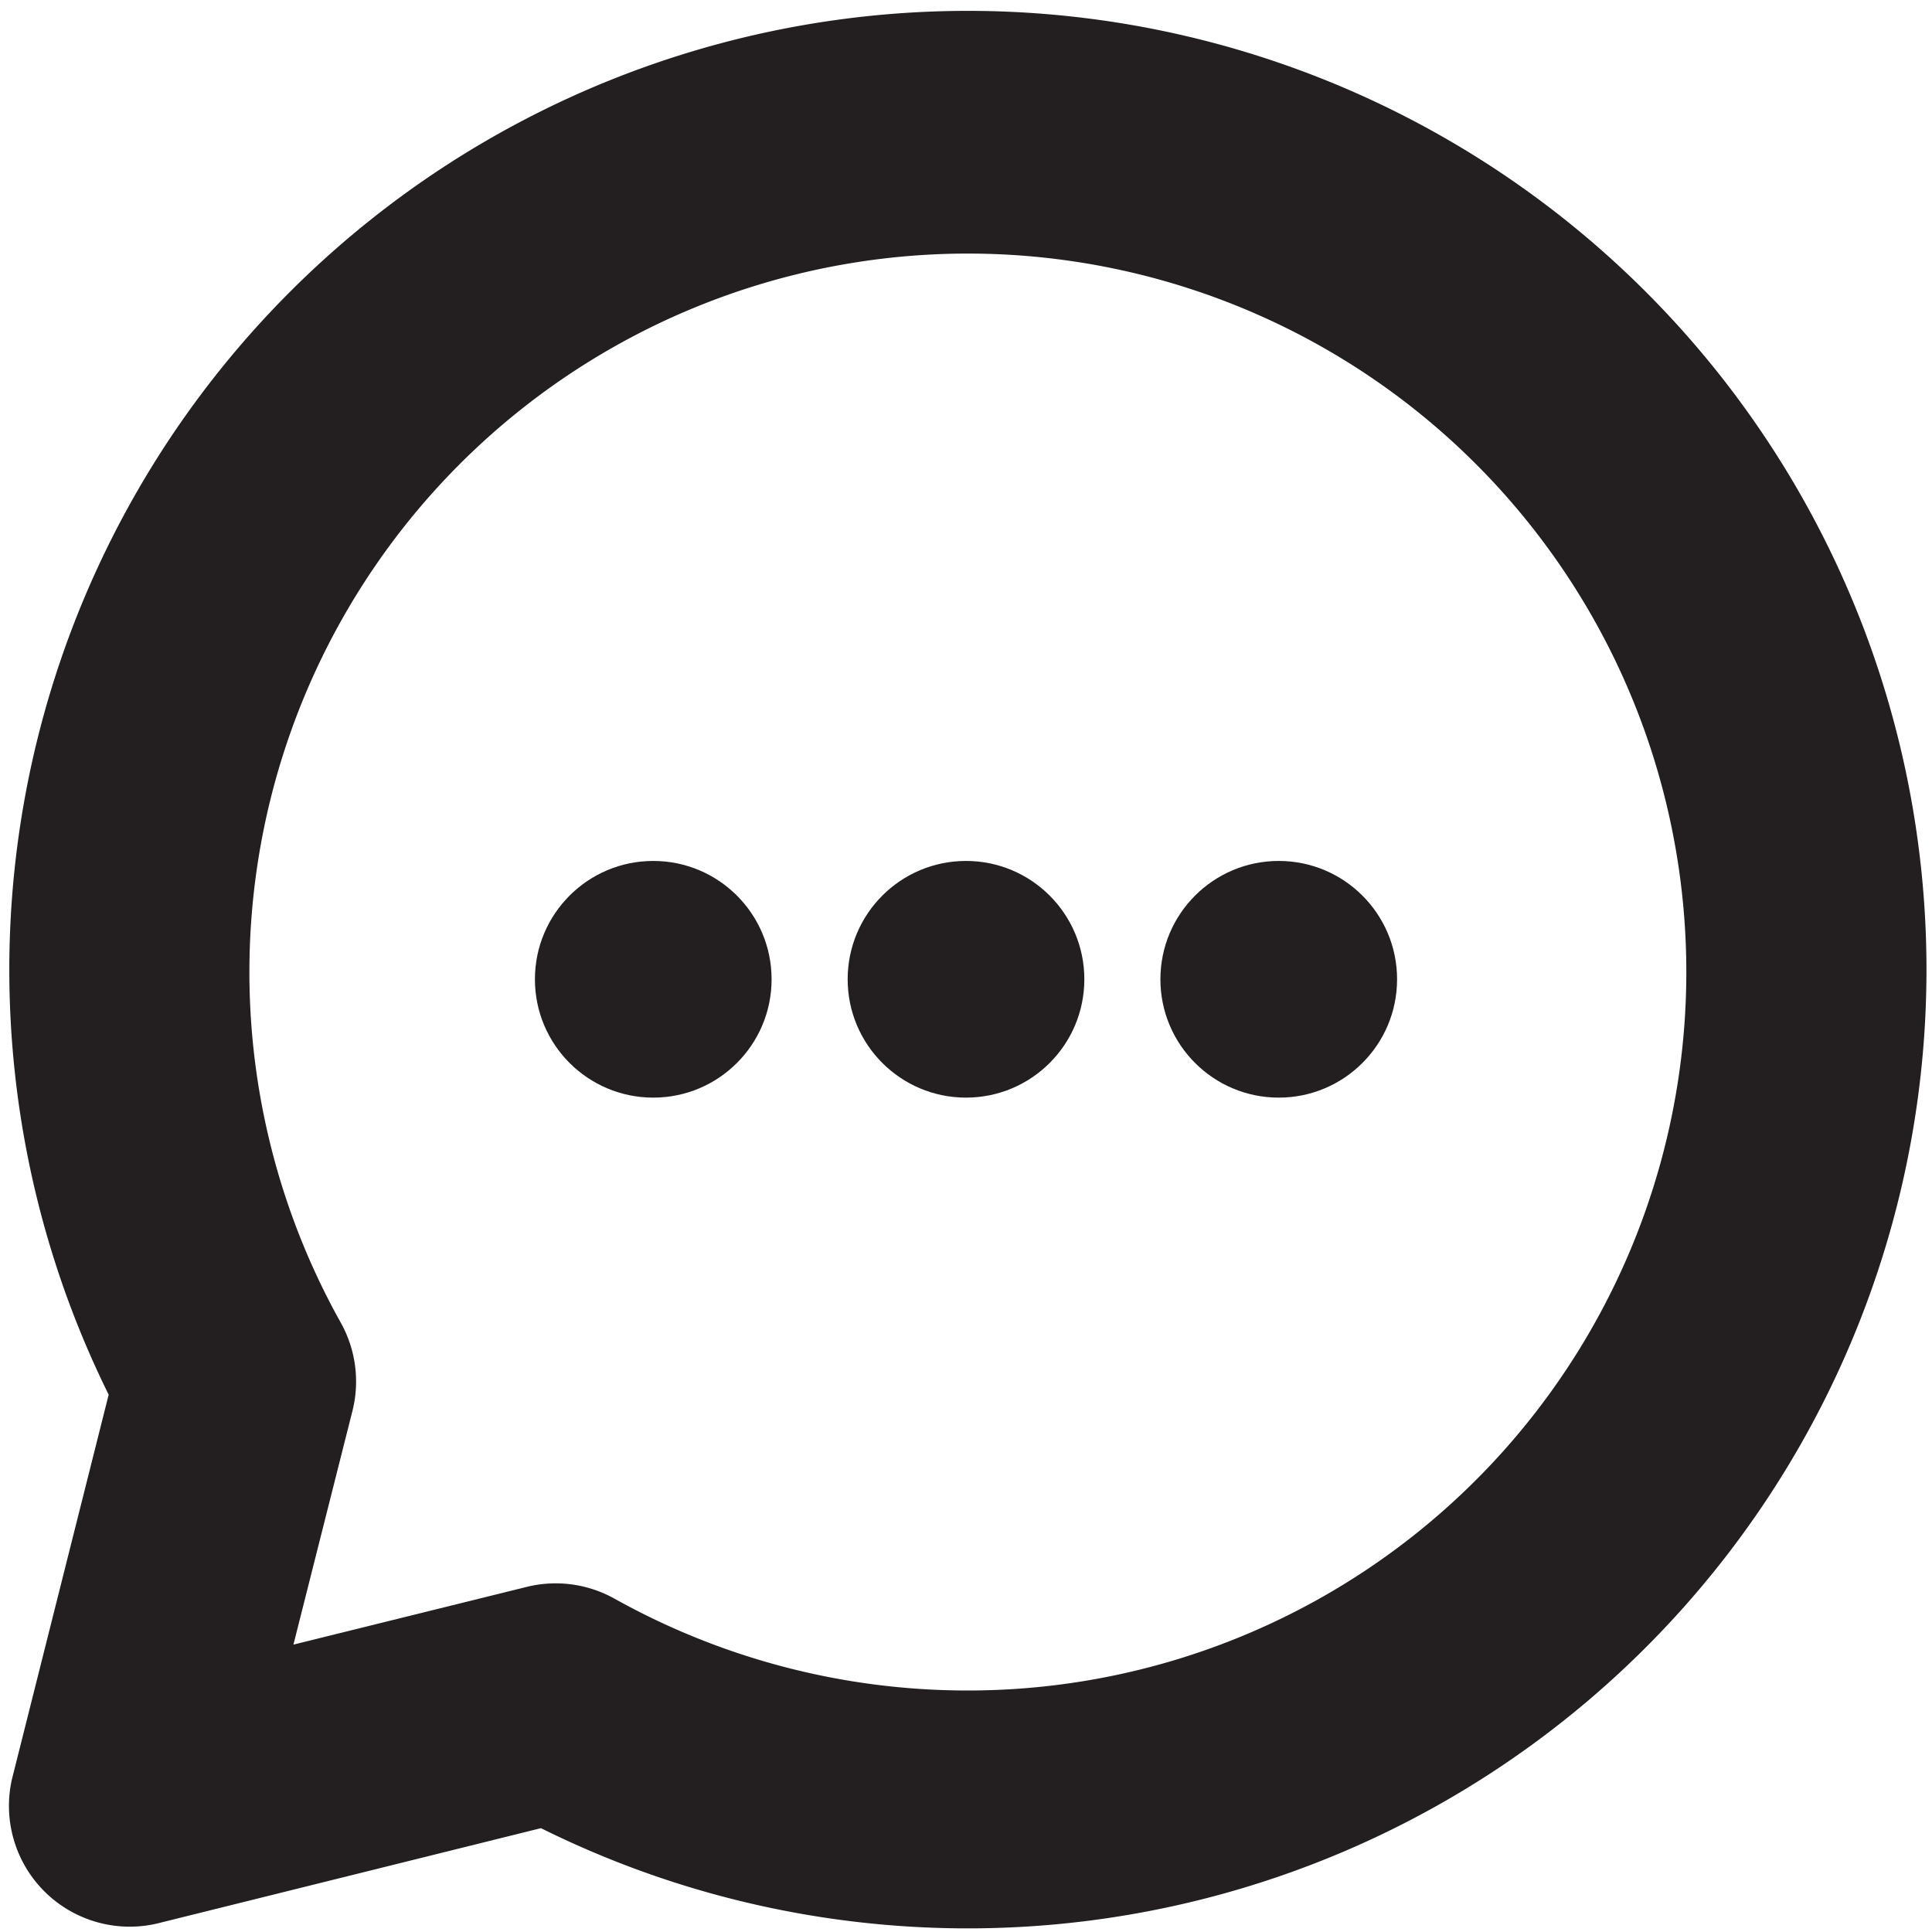 <svg xmlns="http://www.w3.org/2000/svg" viewBox="0 0 16 16" aria-labelledby="title" role="img" class="symbol symbol-sms-thick-o"><title id="title">sms-thick-o icon</title><g id="Layer_1" data-name="Layer 1"><path d="M8,.09A7.94,7.94,0,0,0,.9,11.55L.1,14.73a1,1,0,0,0,1.2,1.2l3.18-.79A7.94,7.94,0,1,0,8,.09ZM8,14a6,6,0,0,1-2.91-.76,1,1,0,0,0-.72-.1l-1.94.48.49-1.94a1,1,0,0,0-.1-.73A5.95,5.95,0,1,1,8,14Z" style="fill:#231f20" role="presentation"/><circle cx="5.41" cy="8.11" r="0.98" style="fill:#231f20"/><circle cx="8" cy="8.11" r="0.98" style="fill:#231f20"/><circle cx="10.59" cy="8.11" r="0.98" style="fill:#231f20"/></g></svg>